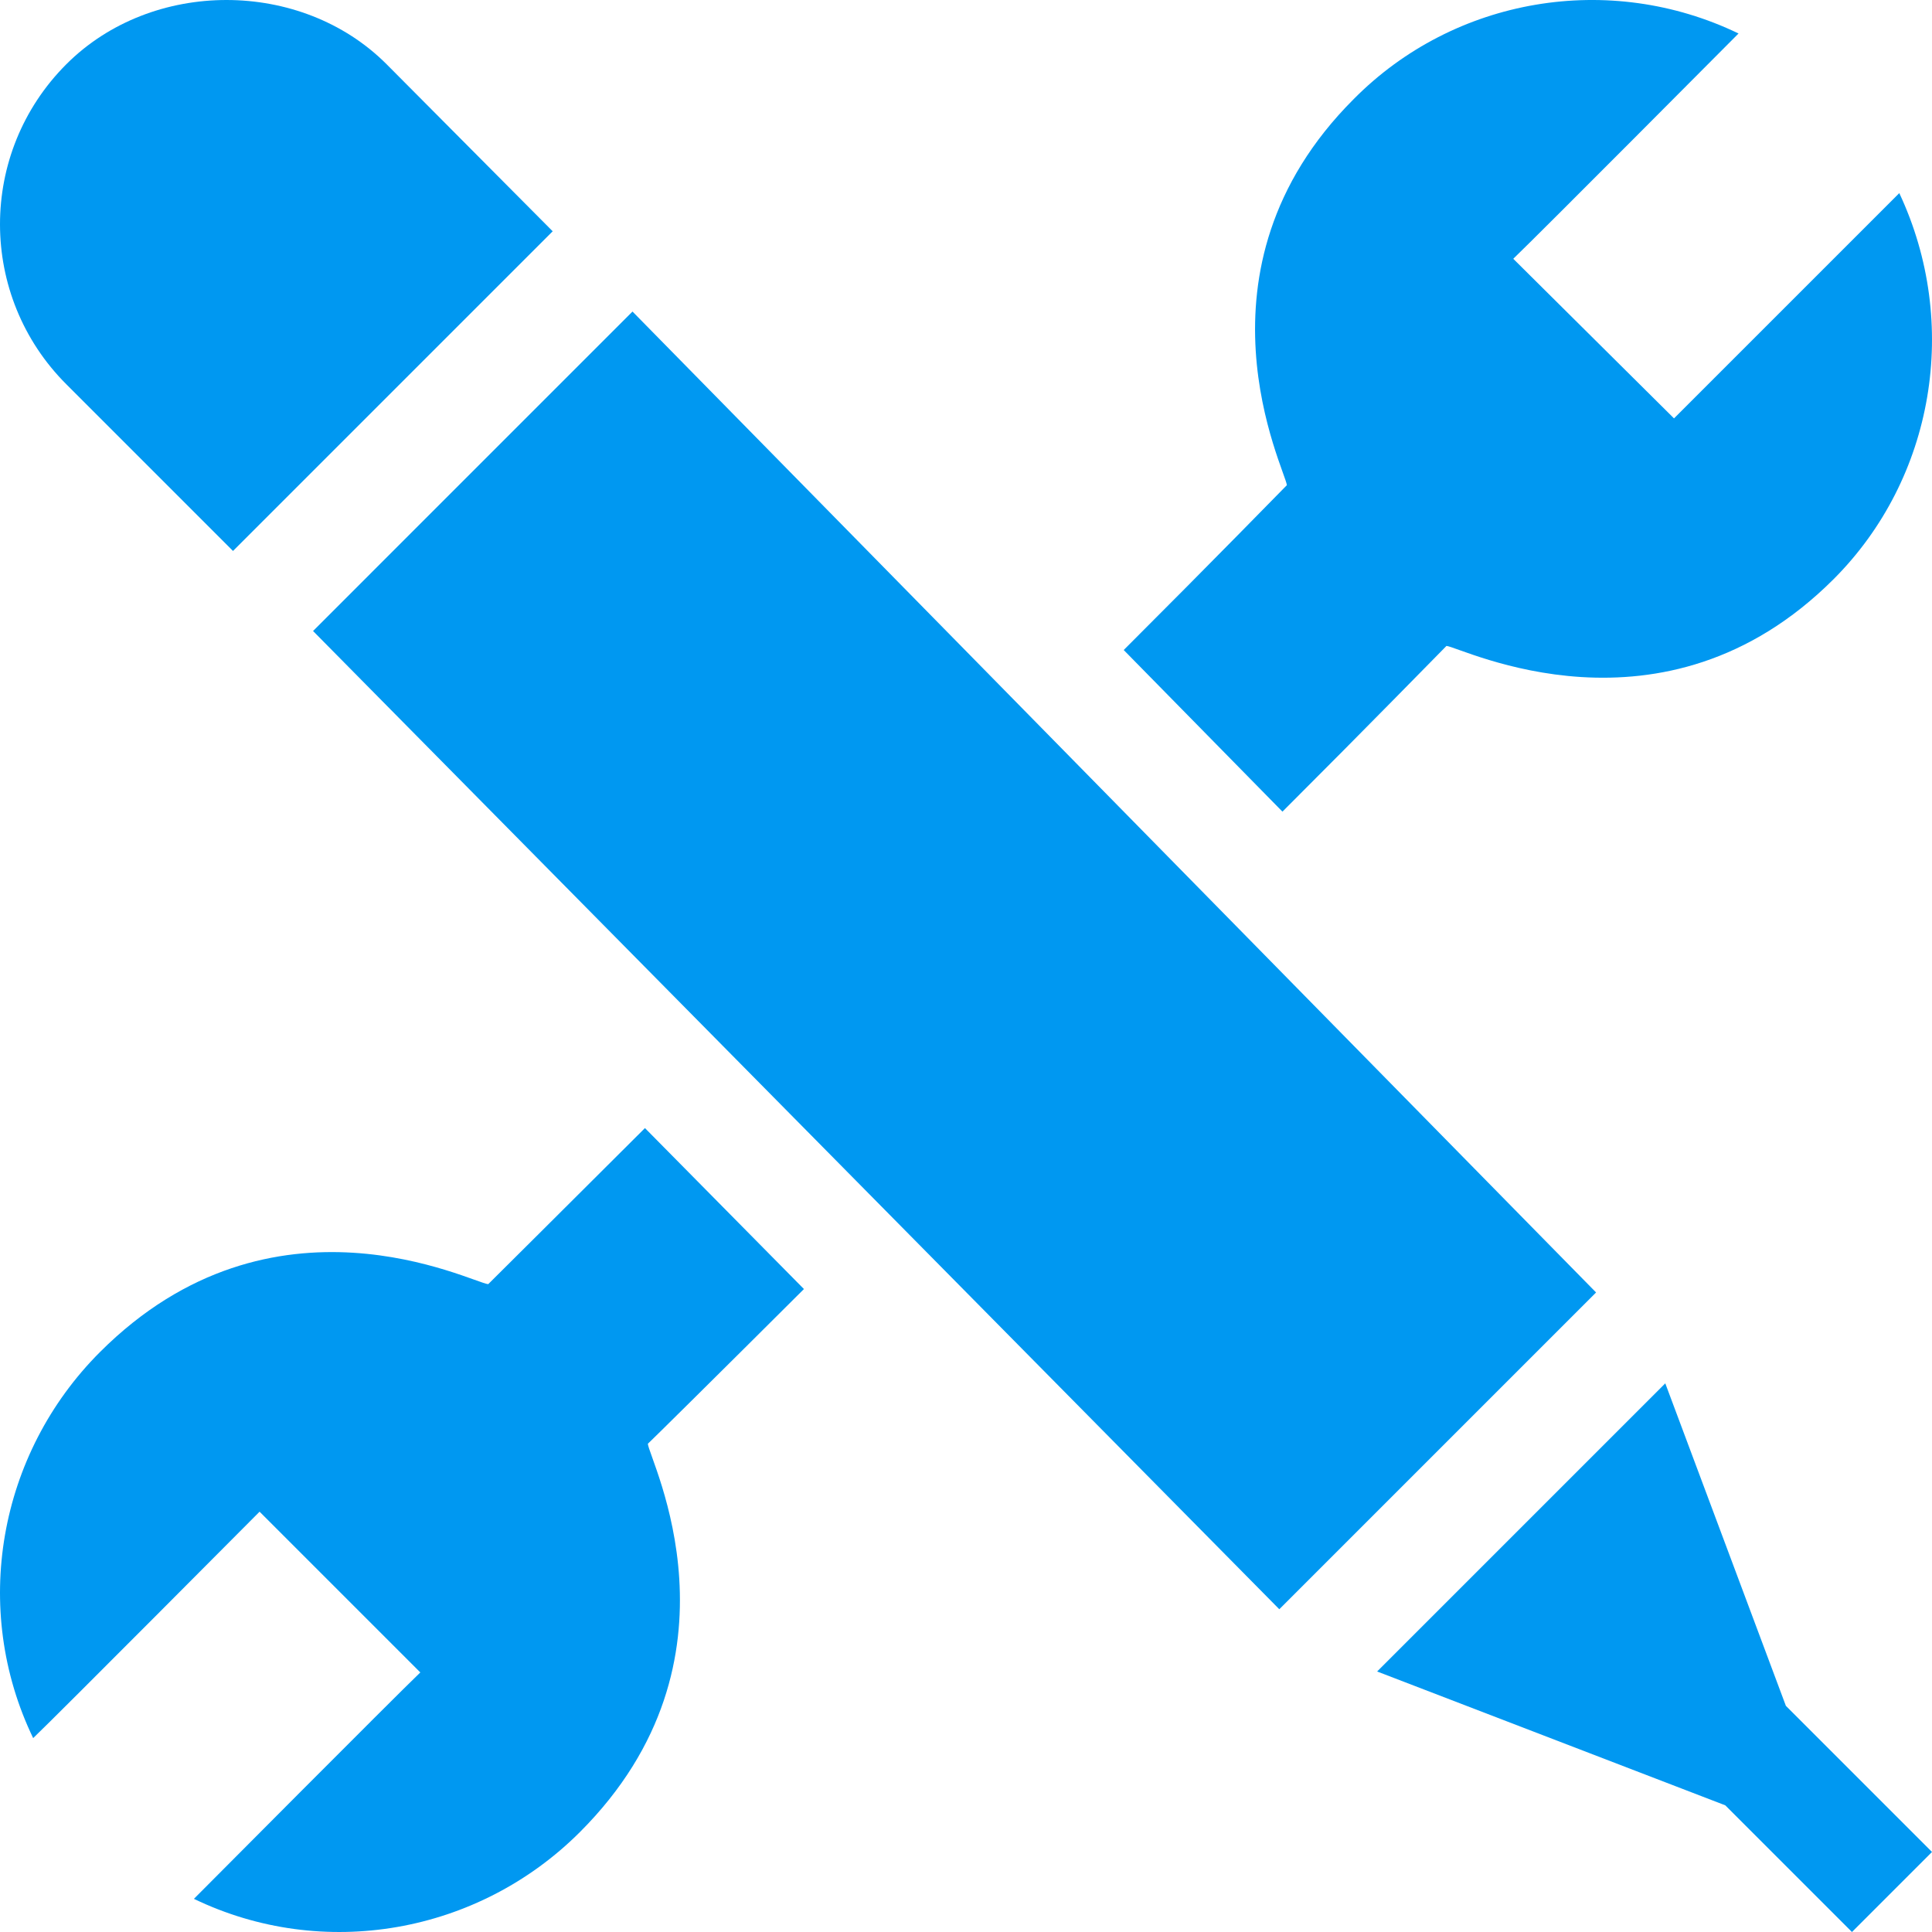 <!-- icon666.com - MILLIONS vector ICONS FREE --><svg viewBox="0 0 512 512" xmlns="http://www.w3.org/2000/svg"><path d="m422.977 342.516-255.359-259.953-84.656 84.66 256.066 259.242zm0 0" fill="#000000" style="fill: rgb(0, 152, 241);"></path><path d="m146.469 61.293-44.031-44.285c-22.633-22.66-62.156-22.691-84.844 0-23.508 23.504-23.406 61.465 0 84.844l44.156 44.16zm0 0" fill="#000000" style="fill: rgb(0, 152, 241);"></path><path d="m441.316 366.598-76.363 76.363 92.266 35.469 33.57 33.57 21.211-21.211-38.723-38.723zm0 0" fill="#000000" style="fill: rgb(0, 152, 241);"></path><path d="m503.332 51.176c-6.602 6.602-59.703 59.699-59.703 59.699l-42.598-42.297c6.602-6.305 59.699-59.703 59.699-59.703-34.199-16.5-75.297-9.598-102 17.402-45.301 45.297-18 98.398-17.699 102.301-.953.949-19.184 19.668-43.234 43.684l42.066 42.832c23.02-22.98 40.91-41.363 43.469-43.918 3.898.301 57.297 27.602 102.598-17.699 26.703-26.699 33.602-67.801 17.402-102.301zm0 0" fill="#000000" style="fill: rgb(0, 152, 241);"></path><path d="m51.387 503.211c34.199 16.504 75.301 9.301 102.301-17.699 45.902-45.898 18.301-98.699 18-102.898.926-.844 18.375-18.09 41.363-41.004l-42.133-42.656c-21.973 21.941-39.051 38.879-41.531 41.359-4.199-.301-57-27.898-102.898 18-27 27-34.199 68.102-17.699 102.301 6.598-6.301 60-60 60-60l42.598 42.598c-6.598 6.301-60 60-60 60zm0 0" fill="#000000" style="fill: rgb(0, 152, 241);"></path></svg>